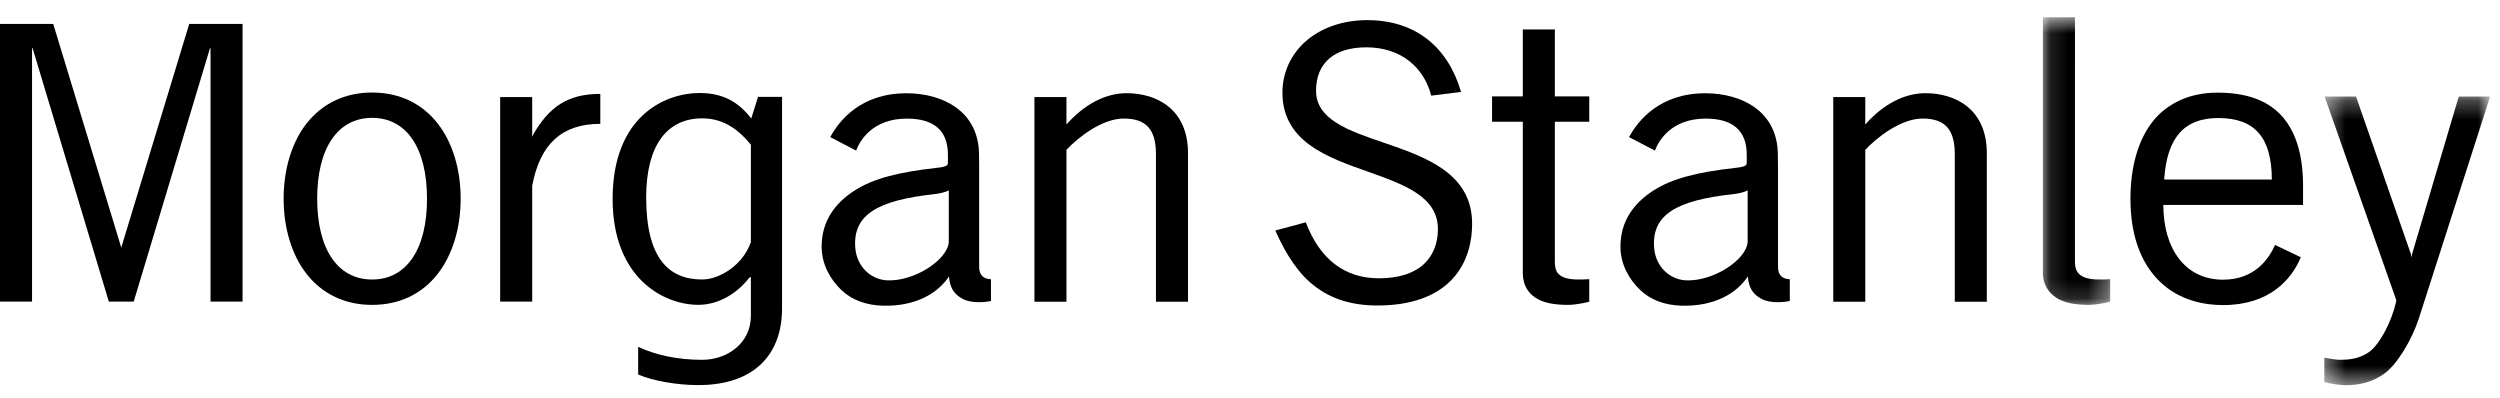 <?xml version="1.0" encoding="UTF-8"?>
<svg width="132px" height="21px" viewBox="0 0 132 21" version="1.1" xmlns="http://www.w3.org/2000/svg" xmlns:xlink="http://www.w3.org/1999/xlink">
    <!-- Generator: Sketch 48 (47235) - http://www.bohemiancoding.com/sketch -->
    <title>MS Logo</title>
    <desc>Created with Sketch.</desc>
    <defs>
        <polygon id="path-1" points="4.753 15.522 9.13 15.522 9.13 0.278 0.376 0.278 0.376 15.522"></polygon>
        <polygon id="path-3" points="3.679 0.66 0.125 0.66 0.125 15.845 3.679 15.845"></polygon>
    </defs>
    <g id="MAIN-NAV/DEFAULT" stroke="none" stroke-width="1" fill="none" fill-rule="evenodd" transform="translate(-123, -27)">
        <g>
            <rect id="bkgd" fill="#FFFFFF" x="0" y="0" width="1440" height="75"></rect>
            <g id="LOGO-Copy" transform="translate(123, 27)">
                <g id="MS-Logo">
                    <g id="Group-3" transform="translate(122.348, 4.818)">
                        <mask id="mask-2" fill="white">
                            <use xlink:href="#path-1"></use>
                        </mask>
                        <g id="Clip-2"></g>
                        <path d="M5.01,8.598 L4.98,8.774 L4.948,8.598 L2.05,0.278 L0.392,0.278 L4.171,11.015 L4.171,11.101 C3.944,12.13 3.3,13.391 2.714,13.785 C2.2,14.138 1.639,14.18 1.206,14.18 C0.999,14.18 0.558,14.108 0.376,14.066 L0.376,15.359 C0.607,15.417 1.161,15.522 1.506,15.522 C2.311,15.522 2.979,15.318 3.549,14.906 C4.233,14.407 5,13.12 5.362,12.01 L9.131,0.278 L7.475,0.278 L5.01,8.598 Z" id="Fill-1" fill="#000000" mask="url(#mask-2)"></path>
                    </g>
                    <path d="M119.953,9.481 L114.268,9.481 C114.414,7.265 115.324,6.232 117.124,6.232 C119.059,6.232 119.947,7.265 119.953,9.481 Z M121.601,10.821 L121.601,9.798 C121.601,8.023 121.142,6.716 120.267,5.91 C119.521,5.225 118.469,4.892 117.082,4.892 C116.363,4.892 115.708,5.023 115.138,5.278 C114.581,5.531 114.066,5.904 113.68,6.393 C112.912,7.352 112.488,8.777 112.488,10.502 C112.488,12.423 113.032,13.887 114.033,14.862 C115.088,15.891 116.44,16.109 117.374,16.109 C119.797,16.109 120.985,14.784 121.483,13.584 L120.124,12.932 C119.795,13.664 119.056,14.767 117.374,14.767 C116.411,14.767 115.609,14.386 115.051,13.661 C114.51,12.961 114.226,11.978 114.224,10.821 L121.601,10.821 Z" id="Fill-4" fill="#000000"></path>
                    <path d="M19.649,14.758 C17.832,14.758 16.747,13.162 16.747,10.491 C16.747,7.817 17.832,6.223 19.649,6.223 C21.464,6.223 22.546,7.817 22.546,10.491 C22.546,13.162 21.464,14.758 19.649,14.758 M23.11,6.52 C22.271,5.451 21.075,4.885 19.649,4.885 C18.223,4.885 17.028,5.451 16.186,6.52 C15.405,7.519 14.976,8.93 14.976,10.491 C14.976,12.05 15.405,13.462 16.186,14.461 C17.028,15.535 18.223,16.098 19.649,16.098 C21.075,16.098 22.271,15.535 23.11,14.461 C23.891,13.462 24.323,12.05 24.323,10.491 C24.323,8.93 23.891,7.519 23.11,6.52" id="Fill-6" fill="#000000"></path>
                    <path d="M28.1,9.812 C28.517,7.587 29.682,6.539 31.696,6.539 L31.696,4.958 C29.981,4.958 28.978,5.628 28.099,7.199 L28.085,7.219 L28.1,7.082 L28.1,5.124 L26.408,5.124 L26.408,15.926 L28.1,15.926 L28.1,9.812 Z" id="Fill-8" fill="#000000"></path>
                    <path d="M69.487,4.766 C69.493,4.048 69.73,3.483 70.182,3.093 C70.642,2.697 71.3,2.499 72.145,2.499 C73.036,2.499 73.822,2.753 74.425,3.236 C74.979,3.676 75.384,4.315 75.568,5.049 L77.144,4.854 C76.453,2.499 74.76,1.063 72.188,1.063 C70.914,1.063 69.763,1.459 68.943,2.179 C68.15,2.88 67.712,3.843 67.712,4.89 C67.712,6.04 68.184,6.948 69.154,7.657 C70.013,8.282 71.139,8.681 72.231,9.066 C74.128,9.74 75.922,10.376 75.922,12.094 C75.922,12.861 75.662,13.502 75.171,13.954 C74.628,14.445 73.831,14.694 72.803,14.694 C70.995,14.694 69.685,13.683 68.946,11.738 L67.337,12.171 C67.685,12.961 68.275,14.107 69.134,14.874 C70.077,15.72 71.252,16.13 72.72,16.13 C74.459,16.13 75.778,15.673 76.644,14.776 C77.541,13.841 77.728,12.647 77.728,11.814 C77.728,10.615 77.233,9.676 76.212,8.947 C75.317,8.307 74.151,7.907 73.028,7.522 C71.196,6.897 69.468,6.304 69.487,4.766" id="Fill-10" fill="#000000"></path>
                    <path d="M80.404,6.429 L78.781,6.429 L78.781,5.089 L80.404,5.089 L80.404,1.554 L82.096,1.554 L82.096,5.089 L83.913,5.089 L83.913,6.429 L82.096,6.429 L82.096,13.811 C82.096,14.304 82.211,14.758 83.346,14.758 C83.536,14.758 83.727,14.753 83.913,14.741 L83.913,15.932 C83.913,15.932 83.275,16.098 82.793,16.098 C82.03,16.098 81.455,15.978 81.069,15.719 C80.709,15.475 80.404,15.082 80.404,14.416 L80.404,6.429 Z" id="Fill-12" fill="#000000"></path>
                    <g id="Group-16" transform="translate(107.739, 0.253)">
                        <mask id="mask-4" fill="white">
                            <use xlink:href="#path-3"></use>
                        </mask>
                        <g id="Clip-15"></g>
                        <path d="M1.818,13.557 C1.818,14.05 1.975,14.505 3.108,14.505 C3.297,14.505 3.485,14.5 3.679,14.489 L3.679,15.678 C3.679,15.678 3.035,15.845 2.554,15.845 C1.792,15.845 1.215,15.725 0.83,15.466 C0.47,15.222 0.125,14.828 0.125,14.163 L0.125,0.66 L1.82,0.66 L1.818,13.557 Z" id="Fill-14" fill="#000000" mask="url(#mask-4)"></path>
                    </g>
                    <path d="M56.309,7.909 C56.885,7.293 58.163,6.259 59.338,6.259 C60.513,6.259 61.034,6.835 61.034,8.132 L61.034,15.932 L62.727,15.932 L62.727,8.091 C62.727,5.751 61.06,4.92 59.482,4.92 C58.381,4.92 57.258,5.498 56.309,6.573 L56.309,5.126 L54.618,5.126 L54.618,15.932 L56.309,15.932 L56.309,7.909 Z" id="Fill-17" fill="#000000"></path>
                    <path d="M50.097,12.786 C50.019,13.731 48.259,14.881 46.817,14.8 C46.021,14.755 45.239,14.124 45.158,13.073 C45.026,11.321 46.365,10.578 49.311,10.254 C49.515,10.235 49.9,10.164 50.097,10.051 L50.097,12.786 Z M50.107,14.593 C50.153,15.19 50.365,15.536 50.838,15.785 C51.28,16.024 52.012,15.965 52.323,15.891 L52.323,14.745 C51.947,14.725 51.699,14.552 51.699,14.086 L51.699,8.866 L51.693,8.178 C51.693,7.099 51.263,6.227 50.455,5.658 C49.787,5.182 48.864,4.924 47.863,4.924 C45.464,4.924 44.318,6.347 43.838,7.239 L45.202,7.952 C45.392,7.44 46.059,6.262 47.884,6.262 C49.322,6.262 50.05,6.903 50.05,8.164 L50.05,8.551 C50.05,8.551 50.054,8.663 50.021,8.706 C49.967,8.773 49.827,8.824 49.46,8.863 C47.446,9.086 46.106,9.426 45.122,10.06 C44.054,10.748 43.382,11.704 43.382,13.022 C43.382,13.957 43.838,14.755 44.434,15.323 C44.988,15.849 45.755,16.116 46.591,16.139 C48.367,16.194 49.539,15.463 50.107,14.593 Z" id="Fill-19" fill="#000000"></path>
                    <path d="M92.276,12.786 C92.198,13.731 90.438,14.881 88.994,14.8 C88.2,14.755 87.417,14.124 87.337,13.073 C87.205,11.321 88.544,10.578 91.488,10.254 C91.693,10.235 92.079,10.164 92.276,10.051 L92.276,12.786 Z M92.287,14.593 C92.329,15.19 92.546,15.536 93.015,15.785 C93.46,16.024 94.19,15.965 94.501,15.891 L94.501,14.745 C94.126,14.725 93.878,14.552 93.878,14.086 L93.878,8.866 L93.87,8.178 C93.87,7.099 93.443,6.227 92.634,5.658 C91.964,5.182 91.044,4.924 90.043,4.924 C87.645,4.924 86.499,6.347 86.015,7.239 L87.381,7.952 C87.571,7.44 88.239,6.262 90.061,6.262 C91.5,6.262 92.227,6.903 92.227,8.164 L92.228,8.551 C92.228,8.551 92.232,8.663 92.198,8.706 C92.145,8.773 92.002,8.824 91.638,8.863 C89.624,9.086 88.284,9.426 87.3,10.06 C86.232,10.748 85.56,11.704 85.56,13.022 C85.56,13.957 86.015,14.755 86.613,15.323 C87.167,15.849 87.934,16.116 88.768,16.139 C90.545,16.194 91.718,15.463 92.287,14.593 Z" id="Fill-21" fill="#000000"></path>
                    <polygon id="Fill-23" fill="#000000" points="6.393 13.039 2.811 1.265 0 1.265 0 15.926 1.692 15.926 1.692 2.518 1.728 2.568 5.747 15.926 7.06 15.926 11.08 2.568 11.116 2.518 11.116 15.926 12.807 15.926 12.807 1.265 9.991 1.265 6.413 13.039 6.403 13.1"></polygon>
                    <path d="M98.487,7.909 C99.063,7.293 100.343,6.259 101.516,6.259 C102.688,6.259 103.213,6.835 103.213,8.132 L103.213,15.932 L104.904,15.932 L104.904,8.091 C104.904,5.751 103.239,4.92 101.659,4.92 C100.559,4.92 99.435,5.498 98.487,6.573 L98.487,5.126 L96.796,5.126 L96.796,15.932 L98.487,15.932 L98.487,7.909 Z" id="Fill-25" fill="#000000"></path>
                    <path d="M39.646,12.786 C39.208,14.03 37.965,14.757 37.075,14.757 C35.335,14.757 34.118,13.671 34.118,10.421 C34.118,7.686 35.211,6.249 37.075,6.249 C38.029,6.249 38.856,6.665 39.646,7.644 L39.646,12.786 Z M40.025,5.115 L39.665,6.256 C39.044,5.447 38.234,4.911 36.95,4.911 C35.043,4.911 32.346,6.194 32.346,10.502 C32.346,14.687 35.043,16.095 36.867,16.095 C37.93,16.095 38.899,15.513 39.561,14.664 L39.646,14.623 L39.646,16.677 C39.646,18.117 38.408,18.998 37.075,18.998 C35.779,18.998 34.631,18.751 33.695,18.313 L33.695,19.775 C34.483,20.113 35.765,20.333 36.867,20.333 C39.864,20.333 41.292,18.677 41.292,16.287 L41.292,5.115 L40.025,5.115 Z" id="Fill-27" fill="#000000"></path>
                </g>
            </g>
        </g>
    </g>
</svg>